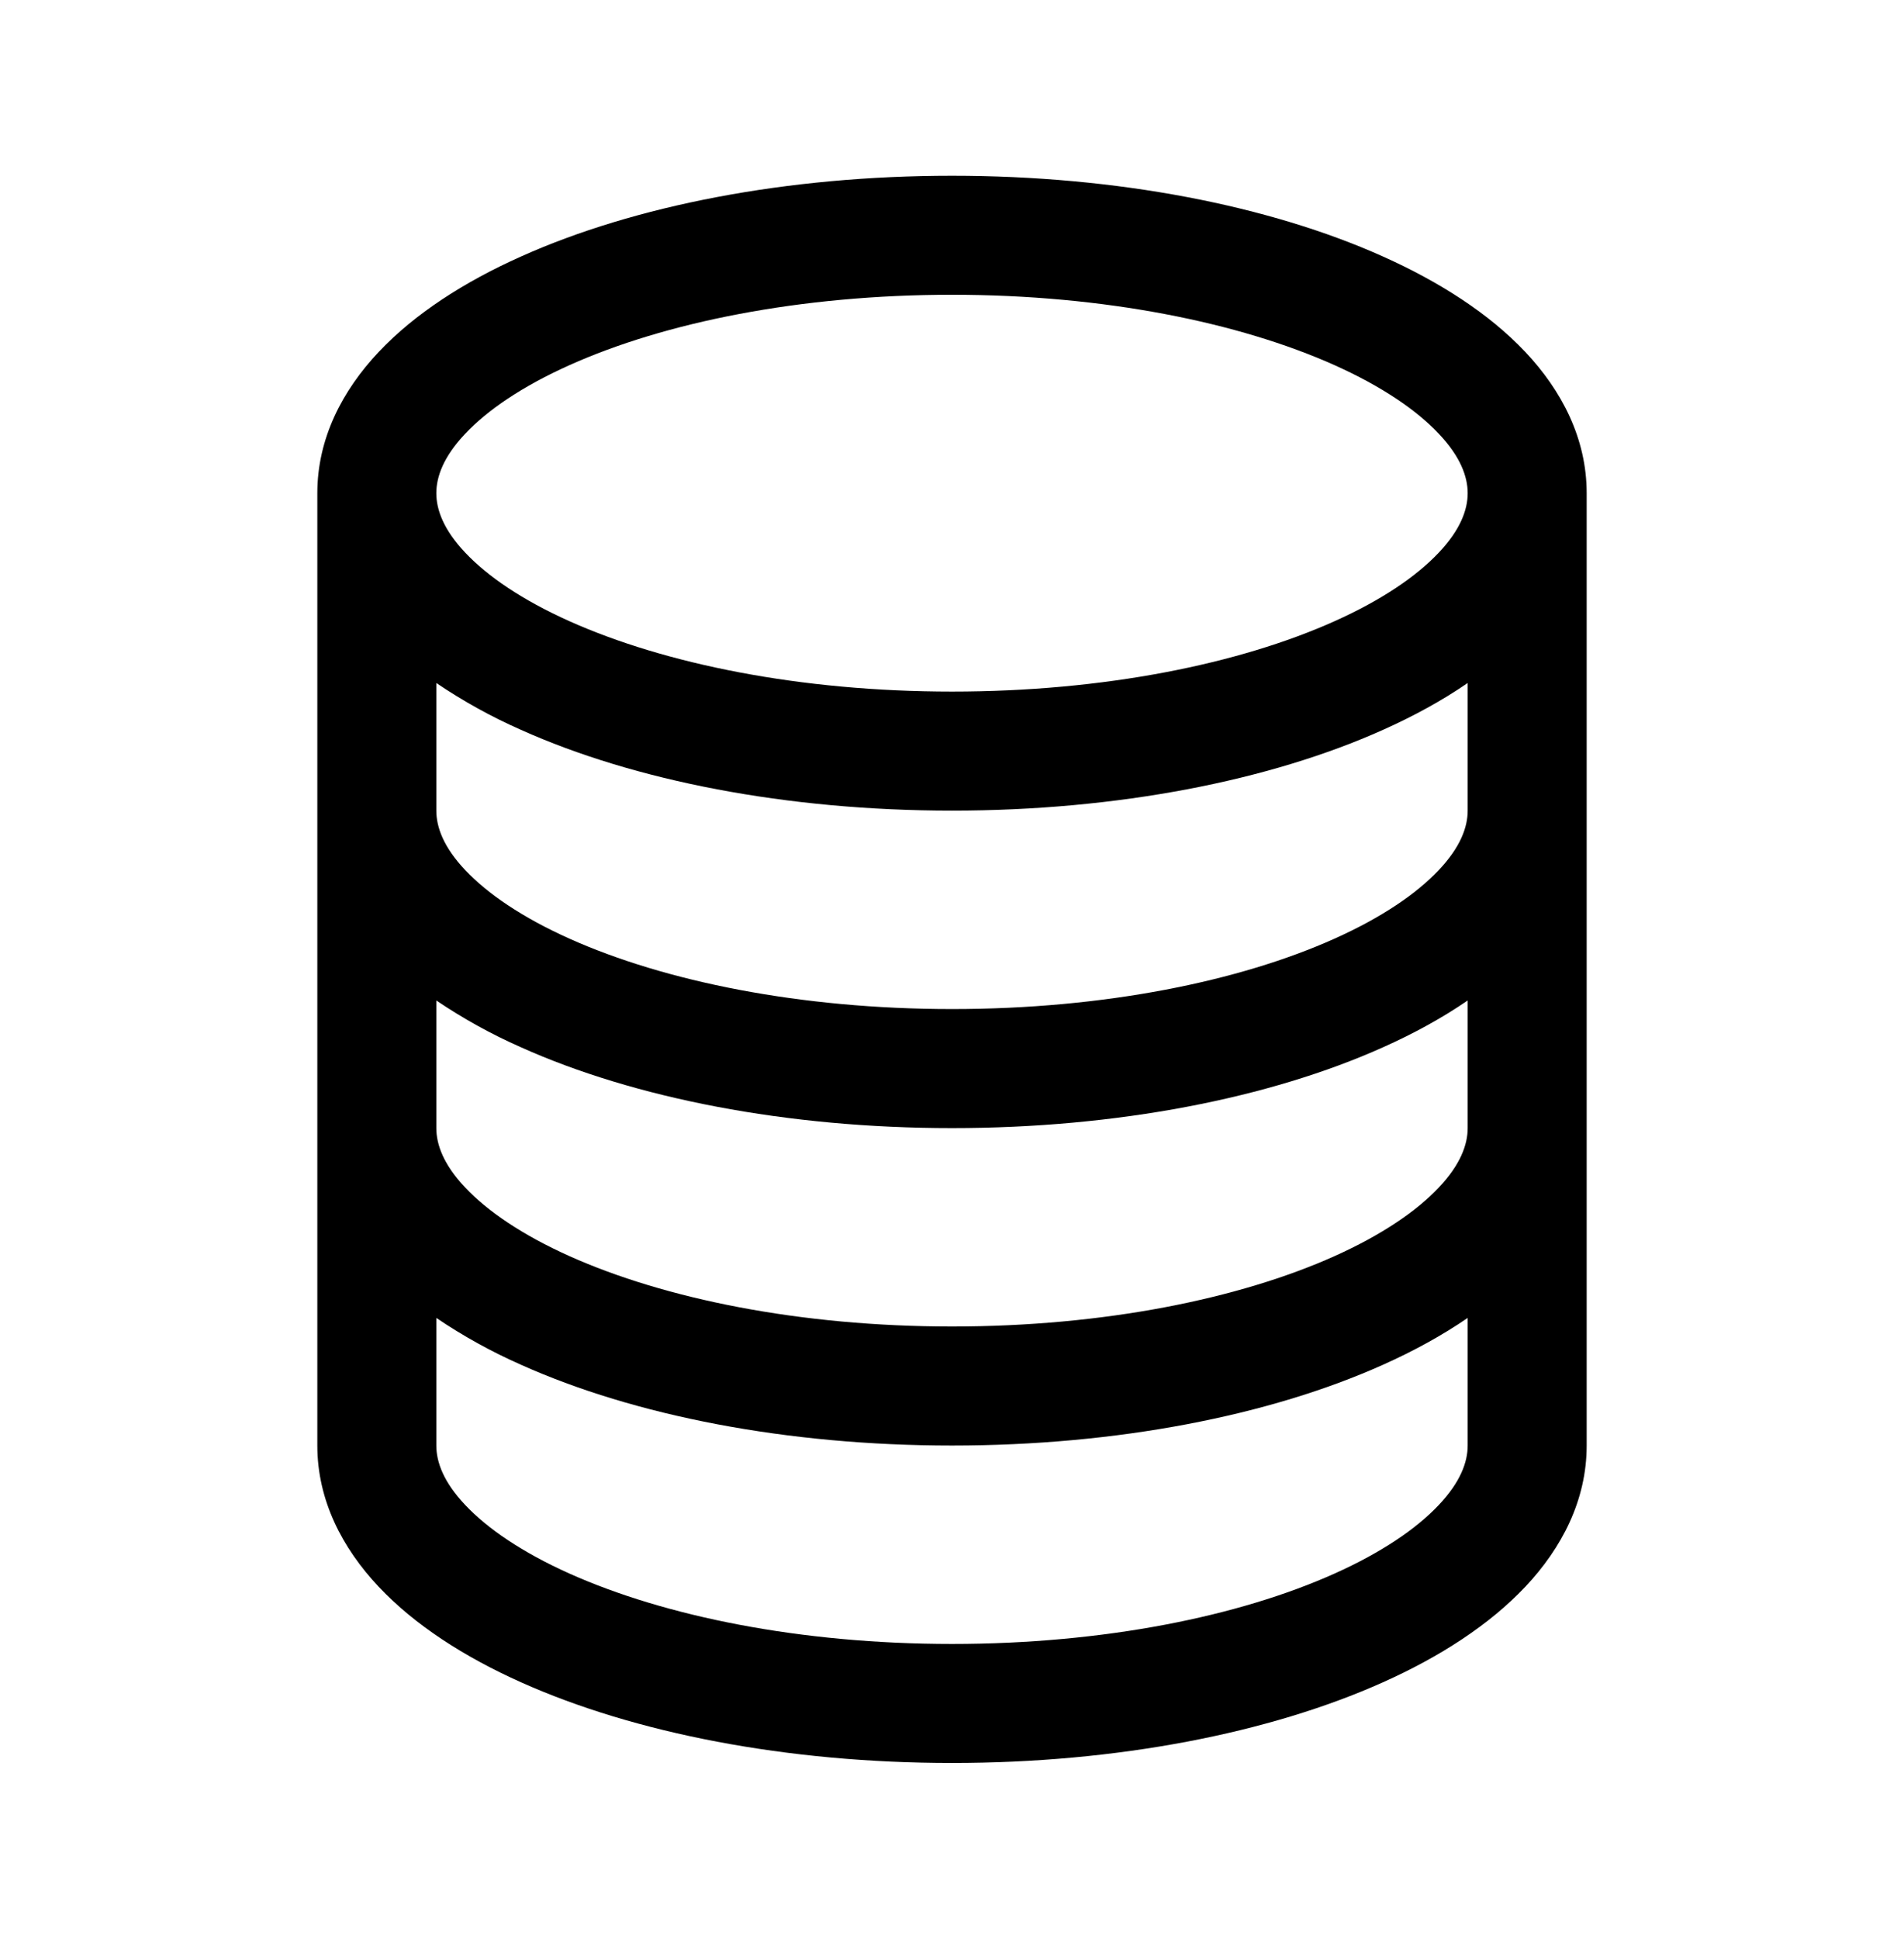 <svg id="interface/empty-add-data" viewBox="0 0 56 57" fill="none" xmlns="http://www.w3.org/2000/svg">
<path fill-rule="evenodd" clip-rule="evenodd" d="M9.333 14.5C9.333 12.89 10.068 11.483 11.139 10.347C12.201 9.222 13.657 8.286 15.323 7.542C18.657 6.046 23.14 5.167 28 5.167C32.86 5.167 37.343 6.046 40.677 7.542C42.343 8.289 43.799 9.222 44.861 10.347C45.932 11.483 46.667 12.89 46.667 14.5V42.5C46.667 44.11 45.932 45.517 44.861 46.653C43.799 47.778 42.343 48.714 40.677 49.46C37.343 50.954 32.86 51.833 28 51.833C23.14 51.833 18.657 50.954 15.323 49.46C13.657 48.714 12.201 47.78 11.139 46.653C10.068 45.517 9.333 44.11 9.333 42.5V14.5ZM12.833 14.5C12.833 14.983 13.043 15.573 13.685 16.25C14.336 16.941 15.358 17.641 16.753 18.266C19.542 19.514 23.518 20.333 28 20.333C32.482 20.333 36.458 19.517 39.247 18.266C40.642 17.641 41.664 16.941 42.315 16.25C42.957 15.573 43.167 14.983 43.167 14.5C43.167 14.017 42.957 13.427 42.315 12.75C41.664 12.059 40.642 11.359 39.247 10.734C36.458 9.486 32.48 8.667 28 8.667C23.518 8.667 19.542 9.483 16.753 10.734C15.358 11.359 14.336 12.059 13.685 12.75C13.043 13.427 12.833 14.017 12.833 14.5ZM43.167 20.081C42.42 20.595 41.58 21.054 40.677 21.458C37.343 22.954 32.86 23.833 28 23.833C23.14 23.833 18.657 22.954 15.323 21.458C14.454 21.075 13.62 20.614 12.833 20.081V23.833C12.833 24.316 13.043 24.907 13.685 25.583C14.336 26.274 15.358 26.974 16.753 27.599C19.542 28.848 23.518 29.667 28 29.667C32.482 29.667 36.458 28.85 39.247 27.599C40.642 26.974 41.664 26.274 42.315 25.583C42.957 24.907 43.167 24.316 43.167 23.833V20.081ZM12.833 33.167V29.415C13.62 29.947 14.454 30.408 15.323 30.791C18.657 32.287 23.14 33.167 28 33.167C32.86 33.167 37.343 32.287 40.677 30.791C41.58 30.388 42.42 29.928 43.167 29.415V33.167C43.167 33.65 42.957 34.24 42.315 34.917C41.664 35.607 40.642 36.307 39.247 36.933C36.458 38.183 32.482 39 28 39C23.518 39 19.542 38.181 16.753 36.933C15.358 36.307 14.336 35.607 13.685 34.917C13.043 34.24 12.833 33.65 12.833 33.167ZM12.833 38.748V42.5C12.833 42.983 13.043 43.573 13.685 44.25C14.336 44.941 15.358 45.641 16.753 46.266C19.542 47.514 23.518 48.333 28 48.333C32.482 48.333 36.458 47.517 39.247 46.266C40.642 45.641 41.664 44.941 42.315 44.25C42.957 43.573 43.167 42.983 43.167 42.5V38.748C42.42 39.261 41.58 39.721 40.677 40.125C37.343 41.62 32.86 42.5 28 42.5C23.14 42.5 18.657 41.62 15.323 40.125C14.454 39.741 13.62 39.281 12.833 38.748Z" fill="currentColor"/>
</svg>
